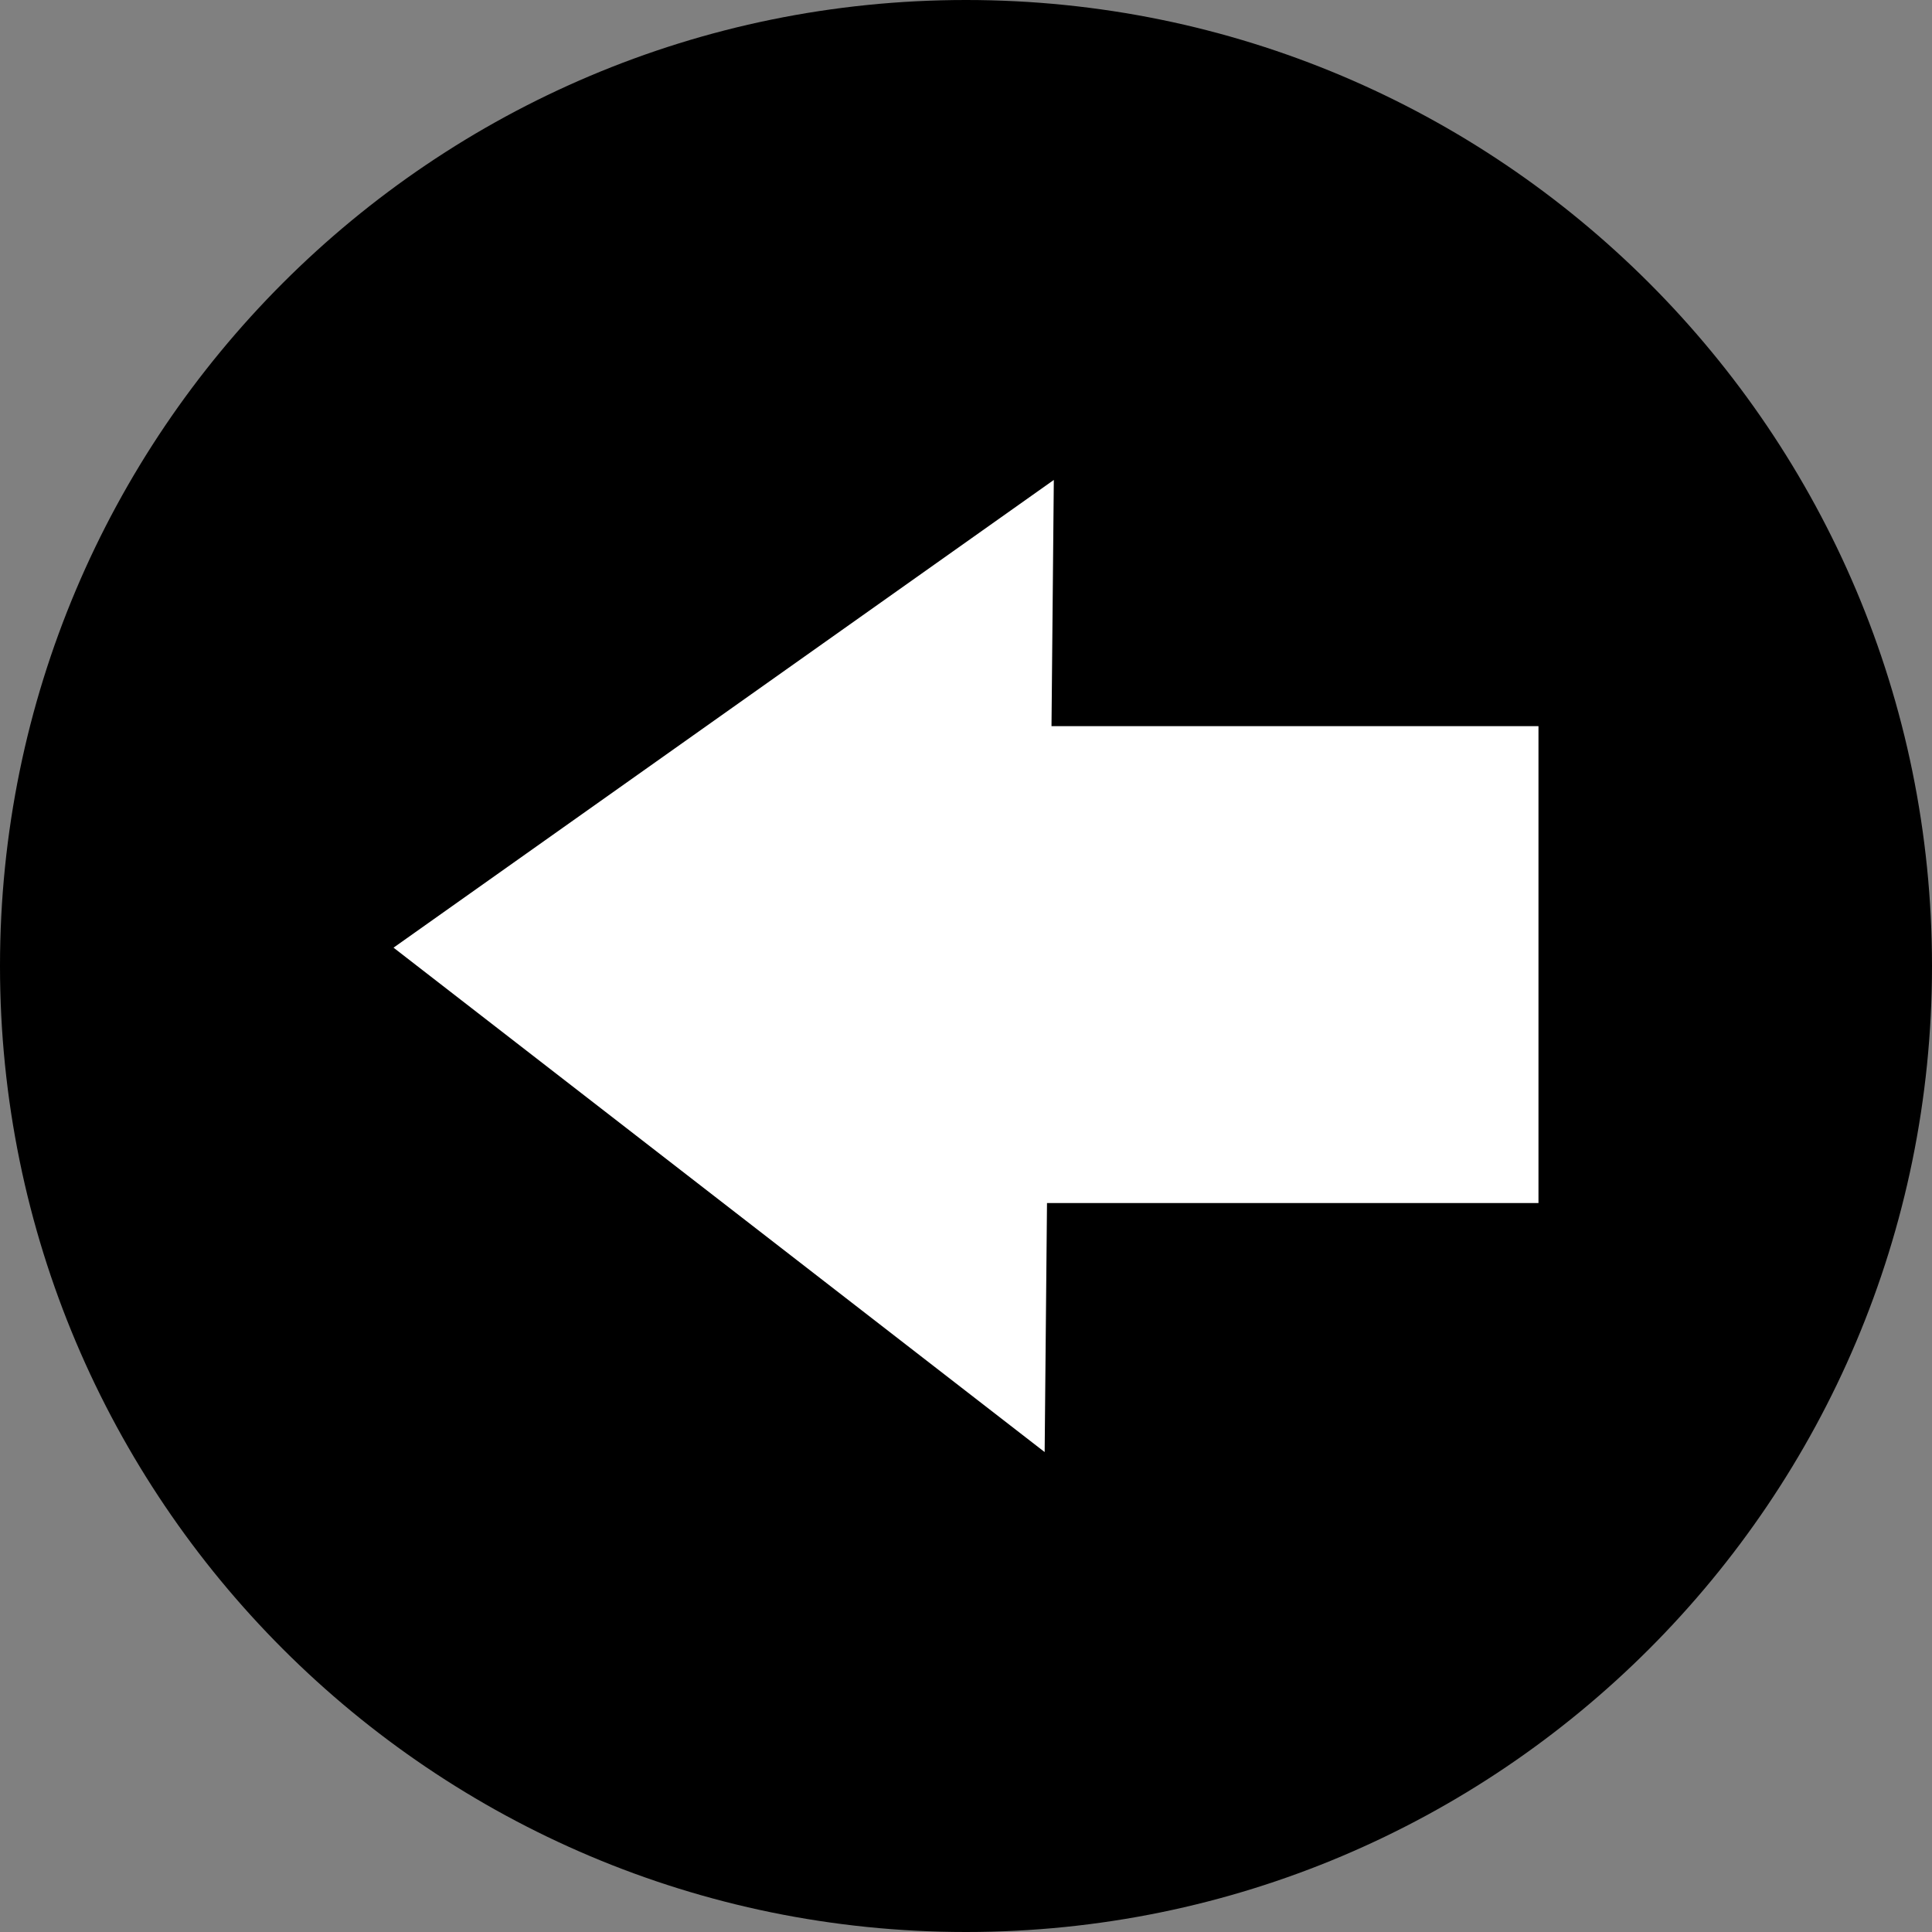 <svg version="1.1" xmlns="http://www.w3.org/2000/svg" xmlns:xlink="http://www.w3.org/1999/xlink" width="55" height="55" viewBox="0,0,55,55"><rect x="0" y="0" width="55" height="55" fill="#808080" stroke="none"/><g transform="translate(-212.5,-152.5)"><g data-paper-data="{&quot;isPaintingLayer&quot;:true}" fill-rule="nonzero" stroke="none" stroke-width="0" stroke-linecap="butt" stroke-linejoin="miter" stroke-miterlimit="10" stroke-dasharray="" stroke-dashoffset="0" style="mix-blend-mode: normal"><path d="M267.5,180c0,15.188 -12.312,27.5 -27.5,27.5c-15.188,0 -27.5,-12.312 -27.5,-27.5c0,-15.188 12.312,-27.5 27.5,-27.5c15.188,0 27.5,12.312 27.5,27.5z" fill="#000000"/><path d="M237.5,186.748v-13.576h18.797v13.576z" fill="#ffffff"/><path d="M223.703,179.478l18.797,-13.315l-0.261,27.674z" fill="#ffffff"/></g></g></svg>
